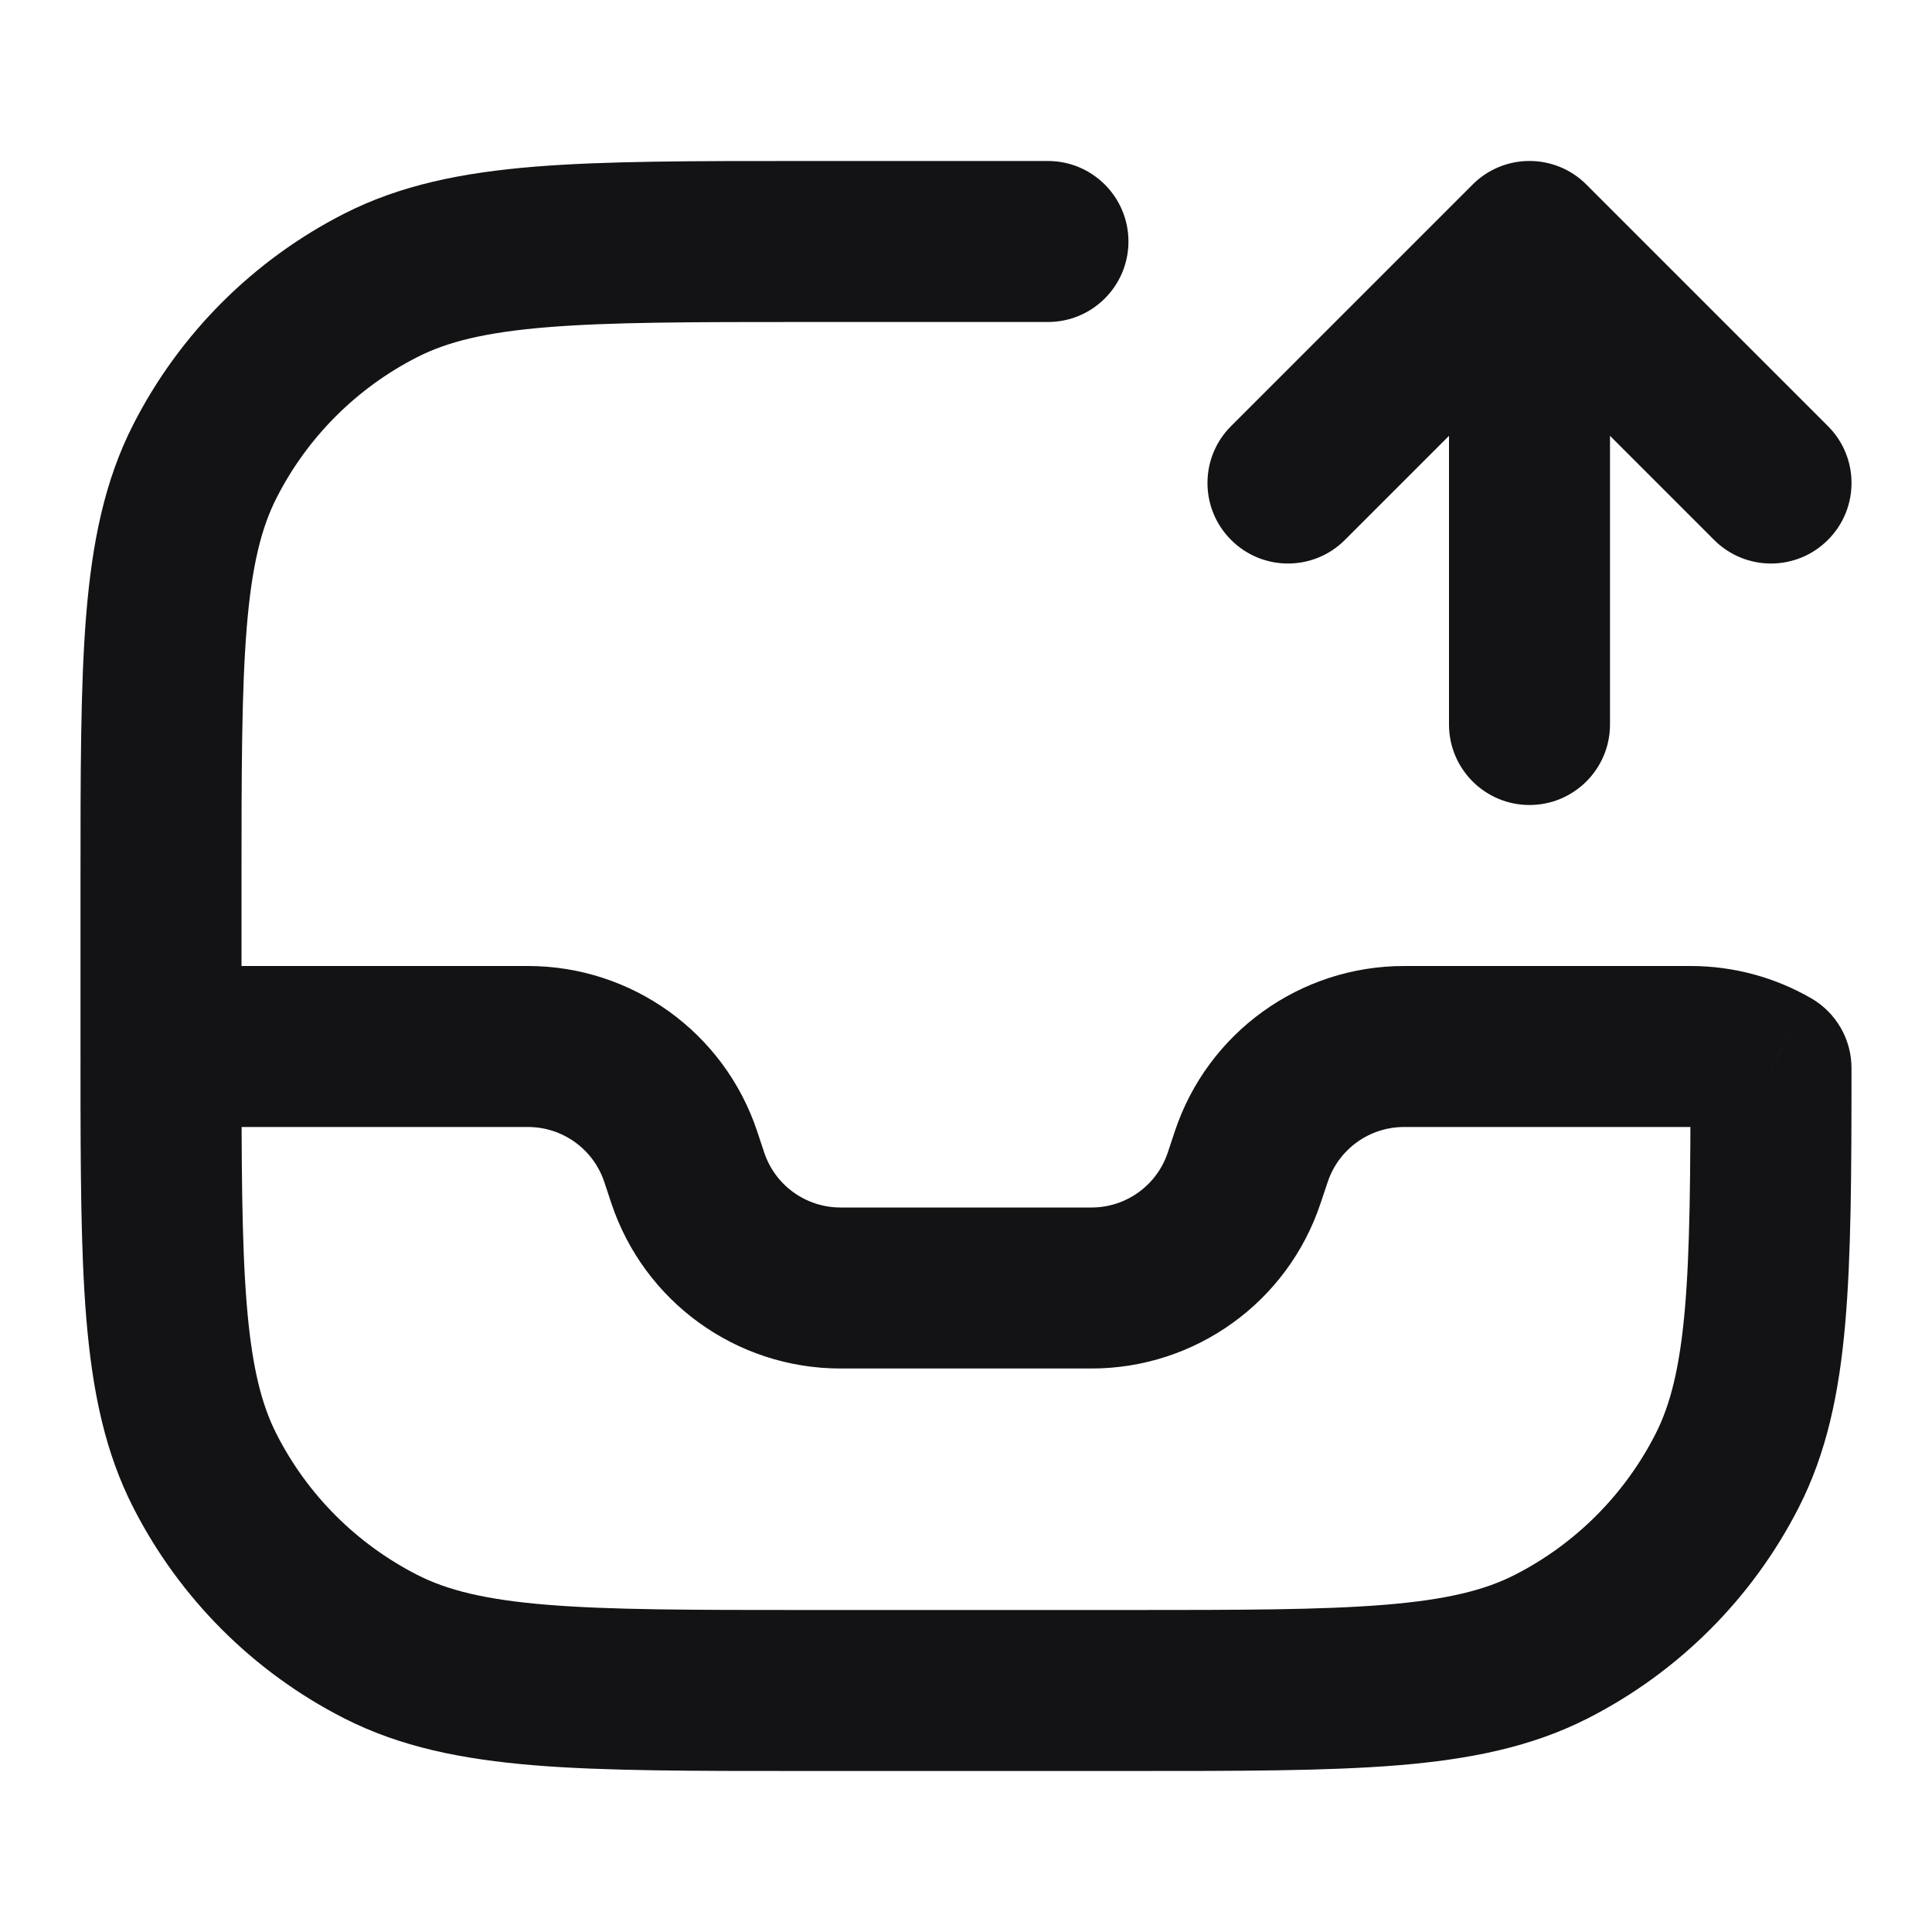 <svg width="24" height="24" viewBox="0 0 24 24" fill="none" xmlns="http://www.w3.org/2000/svg">
<path d="M15.293 5.293C14.902 5.683 14.902 6.317 15.293 6.707C15.683 7.098 16.317 7.098 16.707 6.707L15.293 5.293ZM19 3L19.707 2.293C19.317 1.902 18.683 1.902 18.293 2.293L19 3ZM21.293 6.707C21.683 7.098 22.317 7.098 22.707 6.707C23.098 6.317 23.098 5.683 22.707 5.293L21.293 6.707ZM18 9C18 9.552 18.448 10 19 10C19.552 10 20 9.552 20 9H18ZM13.018 4C13.57 4 14.018 3.552 14.018 3C14.018 2.448 13.57 2 13.018 2V4ZM21.455 18.27L20.564 17.816L21.455 18.27ZM19.27 20.455L18.816 19.564H18.816L19.27 20.455ZM4.73 20.455L5.184 19.564L4.73 20.455ZM2.545 18.27L3.436 17.816H3.436L2.545 18.27ZM2.545 5.73L3.436 6.184L2.545 5.73ZM4.73 3.545L5.184 4.436L4.73 3.545ZM2 13.268L1.499 12.402C1.19 12.581 1 12.911 1 13.268L2 13.268ZM8.456 14.368L9.405 14.051L9.405 14.051L8.456 14.368ZM8.544 14.633L7.595 14.949L7.595 14.949L8.544 14.633ZM15.456 14.633L16.404 14.949L15.456 14.633ZM15.544 14.368L14.595 14.051L14.595 14.051L15.544 14.368ZM22 13.268L23 13.268C23 12.911 22.81 12.581 22.501 12.402L22 13.268ZM16.707 6.707L19.707 3.707L18.293 2.293L15.293 5.293L16.707 6.707ZM18.293 3.707L21.293 6.707L22.707 5.293L19.707 2.293L18.293 3.707ZM20 9V3H18V9H20ZM19.724 21.346C20.853 20.771 21.771 19.853 22.346 18.724L20.564 17.816C20.18 18.569 19.569 19.18 18.816 19.564L19.724 21.346ZM14 22C15.384 22 16.482 22.001 17.365 21.929C18.261 21.855 19.025 21.702 19.724 21.346L18.816 19.564C18.446 19.753 17.974 19.872 17.203 19.935C16.419 19.999 15.417 20 14 20V22ZM10 22H14V20H10V22ZM4.276 21.346C4.975 21.702 5.739 21.855 6.635 21.929C7.519 22.001 8.616 22 10 22V20C8.583 20 7.581 19.999 6.797 19.935C6.026 19.872 5.554 19.753 5.184 19.564L4.276 21.346ZM1.654 18.724C2.229 19.853 3.147 20.771 4.276 21.346L5.184 19.564C4.431 19.18 3.819 18.569 3.436 17.816L1.654 18.724ZM1 13C1 14.384 0.999 15.482 1.071 16.365C1.145 17.261 1.298 18.025 1.654 18.724L3.436 17.816C3.247 17.446 3.128 16.974 3.065 16.203C3.001 15.419 3 14.417 3 13H1ZM1 11V13H3V11H1ZM1.654 5.276C1.298 5.975 1.145 6.739 1.071 7.635C0.999 8.519 1 9.616 1 11H3C3 9.583 3.001 8.581 3.065 7.797C3.128 7.026 3.247 6.554 3.436 6.184L1.654 5.276ZM4.276 2.654C3.147 3.229 2.229 4.147 1.654 5.276L3.436 6.184C3.819 5.431 4.431 4.819 5.184 4.436L4.276 2.654ZM10 2C8.616 2 7.519 1.999 6.635 2.071C5.739 2.145 4.975 2.298 4.276 2.654L5.184 4.436C5.554 4.247 6.026 4.128 6.797 4.065C7.581 4.001 8.583 4 10 4V2ZM13.018 2H10V4H13.018V2ZM1 13.268C1 14.566 1.004 15.606 1.079 16.453C1.155 17.311 1.309 18.047 1.654 18.724L3.436 17.816C3.253 17.458 3.136 17.005 3.071 16.276C3.005 15.536 3 14.592 3 13.267L1 13.268ZM2.501 14.133C2.647 14.049 2.816 14 3 14V12C2.455 12 1.942 12.146 1.499 12.402L2.501 14.133ZM3 14H6.558V12H3V14ZM6.558 14C6.989 14 7.371 14.275 7.507 14.684L9.405 14.051C8.996 12.826 7.85 12 6.558 12V14ZM7.507 14.684L7.595 14.949L9.493 14.316L9.405 14.051L7.507 14.684ZM7.595 14.949C8.004 16.174 9.15 17 10.441 17V15C10.011 15 9.629 14.725 9.493 14.316L7.595 14.949ZM10.441 17H13.559V15H10.441V17ZM13.559 17C14.85 17 15.996 16.174 16.404 14.949L14.507 14.316C14.371 14.725 13.989 15 13.559 15V17ZM16.404 14.949L16.493 14.684L14.595 14.051L14.507 14.316L16.404 14.949ZM16.493 14.684C16.629 14.275 17.011 14 17.442 14V12C16.15 12 15.004 12.826 14.595 14.051L16.493 14.684ZM17.442 14H21V12H17.442V14ZM21 14C21.184 14 21.353 14.049 21.499 14.133L22.501 12.402C22.058 12.146 21.545 12 21 12V14ZM22.346 18.724C22.691 18.047 22.845 17.311 22.921 16.453C22.996 15.606 23 14.566 23 13.268L21 13.267C21 14.592 20.994 15.536 20.929 16.276C20.864 17.005 20.747 17.458 20.564 17.816L22.346 18.724Z" fill="#131316"/>
</svg>

